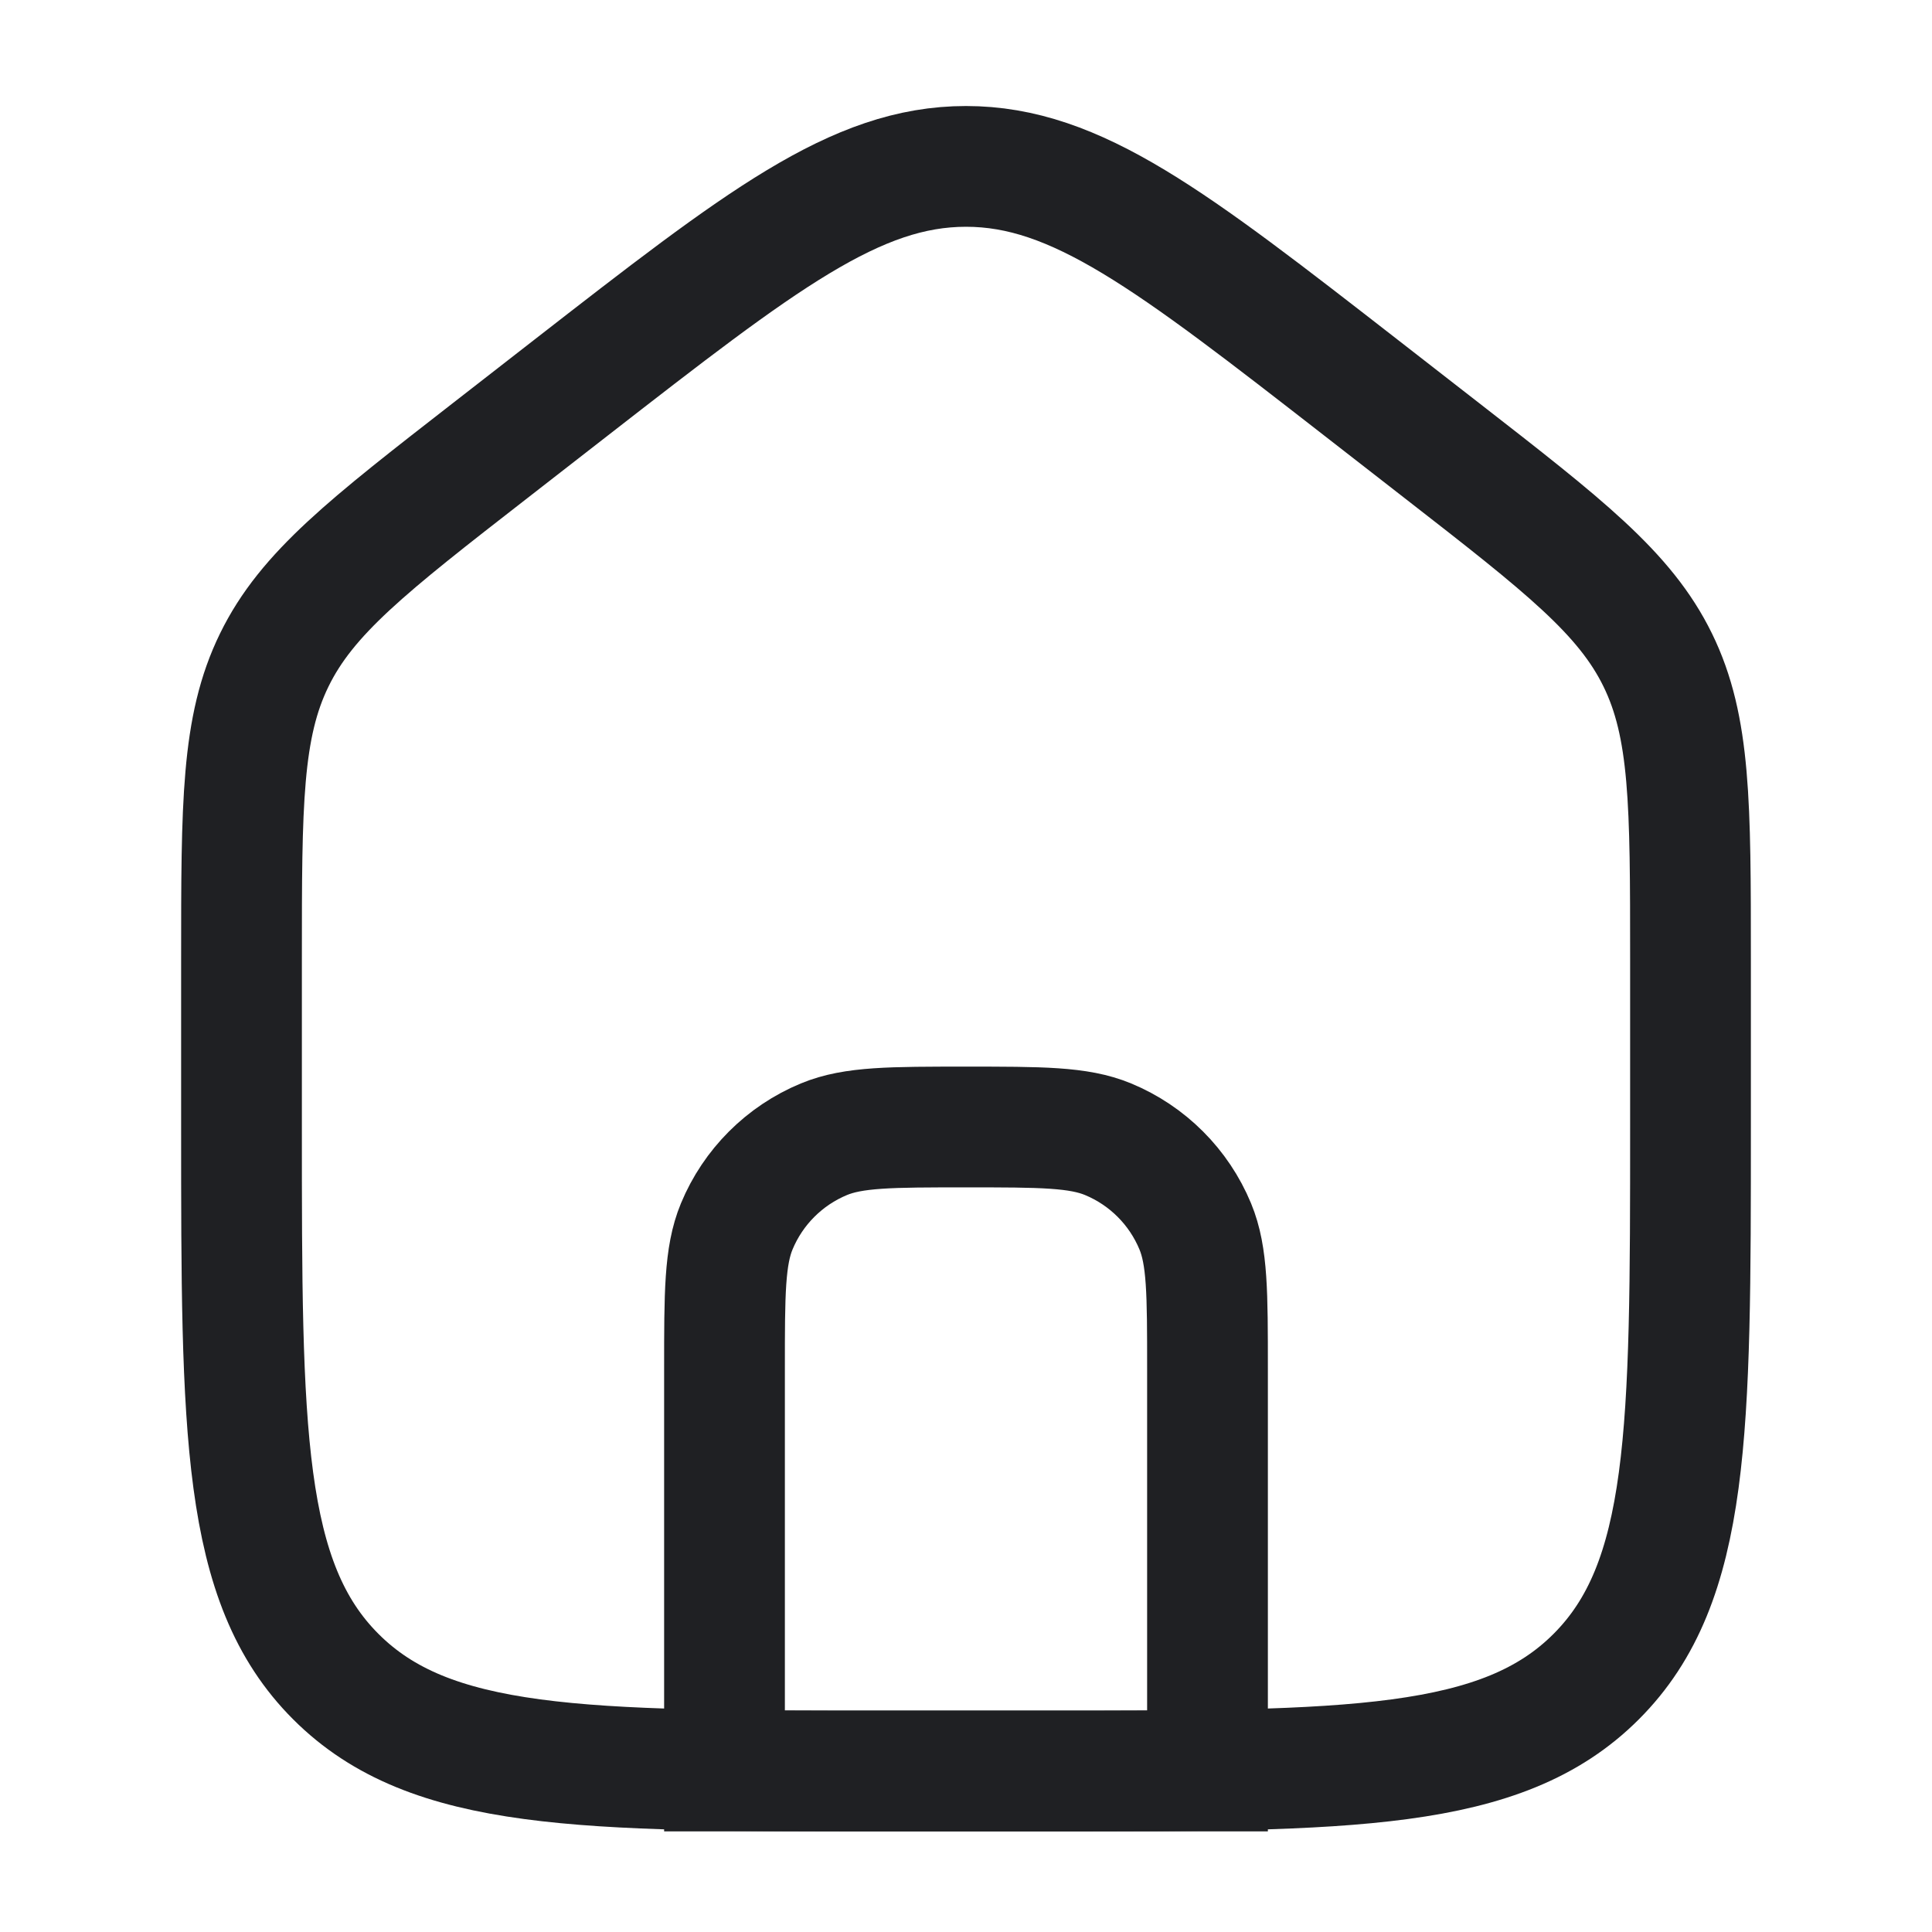<svg width="24" height="24" viewBox="0 0 24 24" fill="none" xmlns="http://www.w3.org/2000/svg">
<path d="M3 11.913C3 9.991 3 9.031 3.407 8.199C3.813 7.367 4.572 6.777 6.088 5.598L7.088 4.82C9.448 2.985 10.628 2.067 12 2.067C13.372 2.067 14.552 2.985 16.912 4.82L17.912 5.598C19.428 6.777 20.186 7.367 20.593 8.199C21 9.031 21 9.991 21 11.913V14C21 17.771 21 19.657 19.828 20.828C18.657 22 16.771 22 13 22H11C7.229 22 5.343 22 4.172 20.828C3 19.657 3 17.771 3 14V11.913Z" stroke="#1F2023" stroke-width="1.5" stroke-miterlimit="10"/>
<path d="M9 17C9 16.068 9 15.602 9.152 15.235C9.355 14.745 9.745 14.355 10.235 14.152C10.602 14 11.068 14 12 14V14C12.932 14 13.398 14 13.765 14.152C14.255 14.355 14.645 14.745 14.848 15.235C15 15.602 15 16.068 15 17V22H9V17Z" stroke="#1F2023" stroke-width="1.5" stroke-miterlimit="10"/>
</svg>
